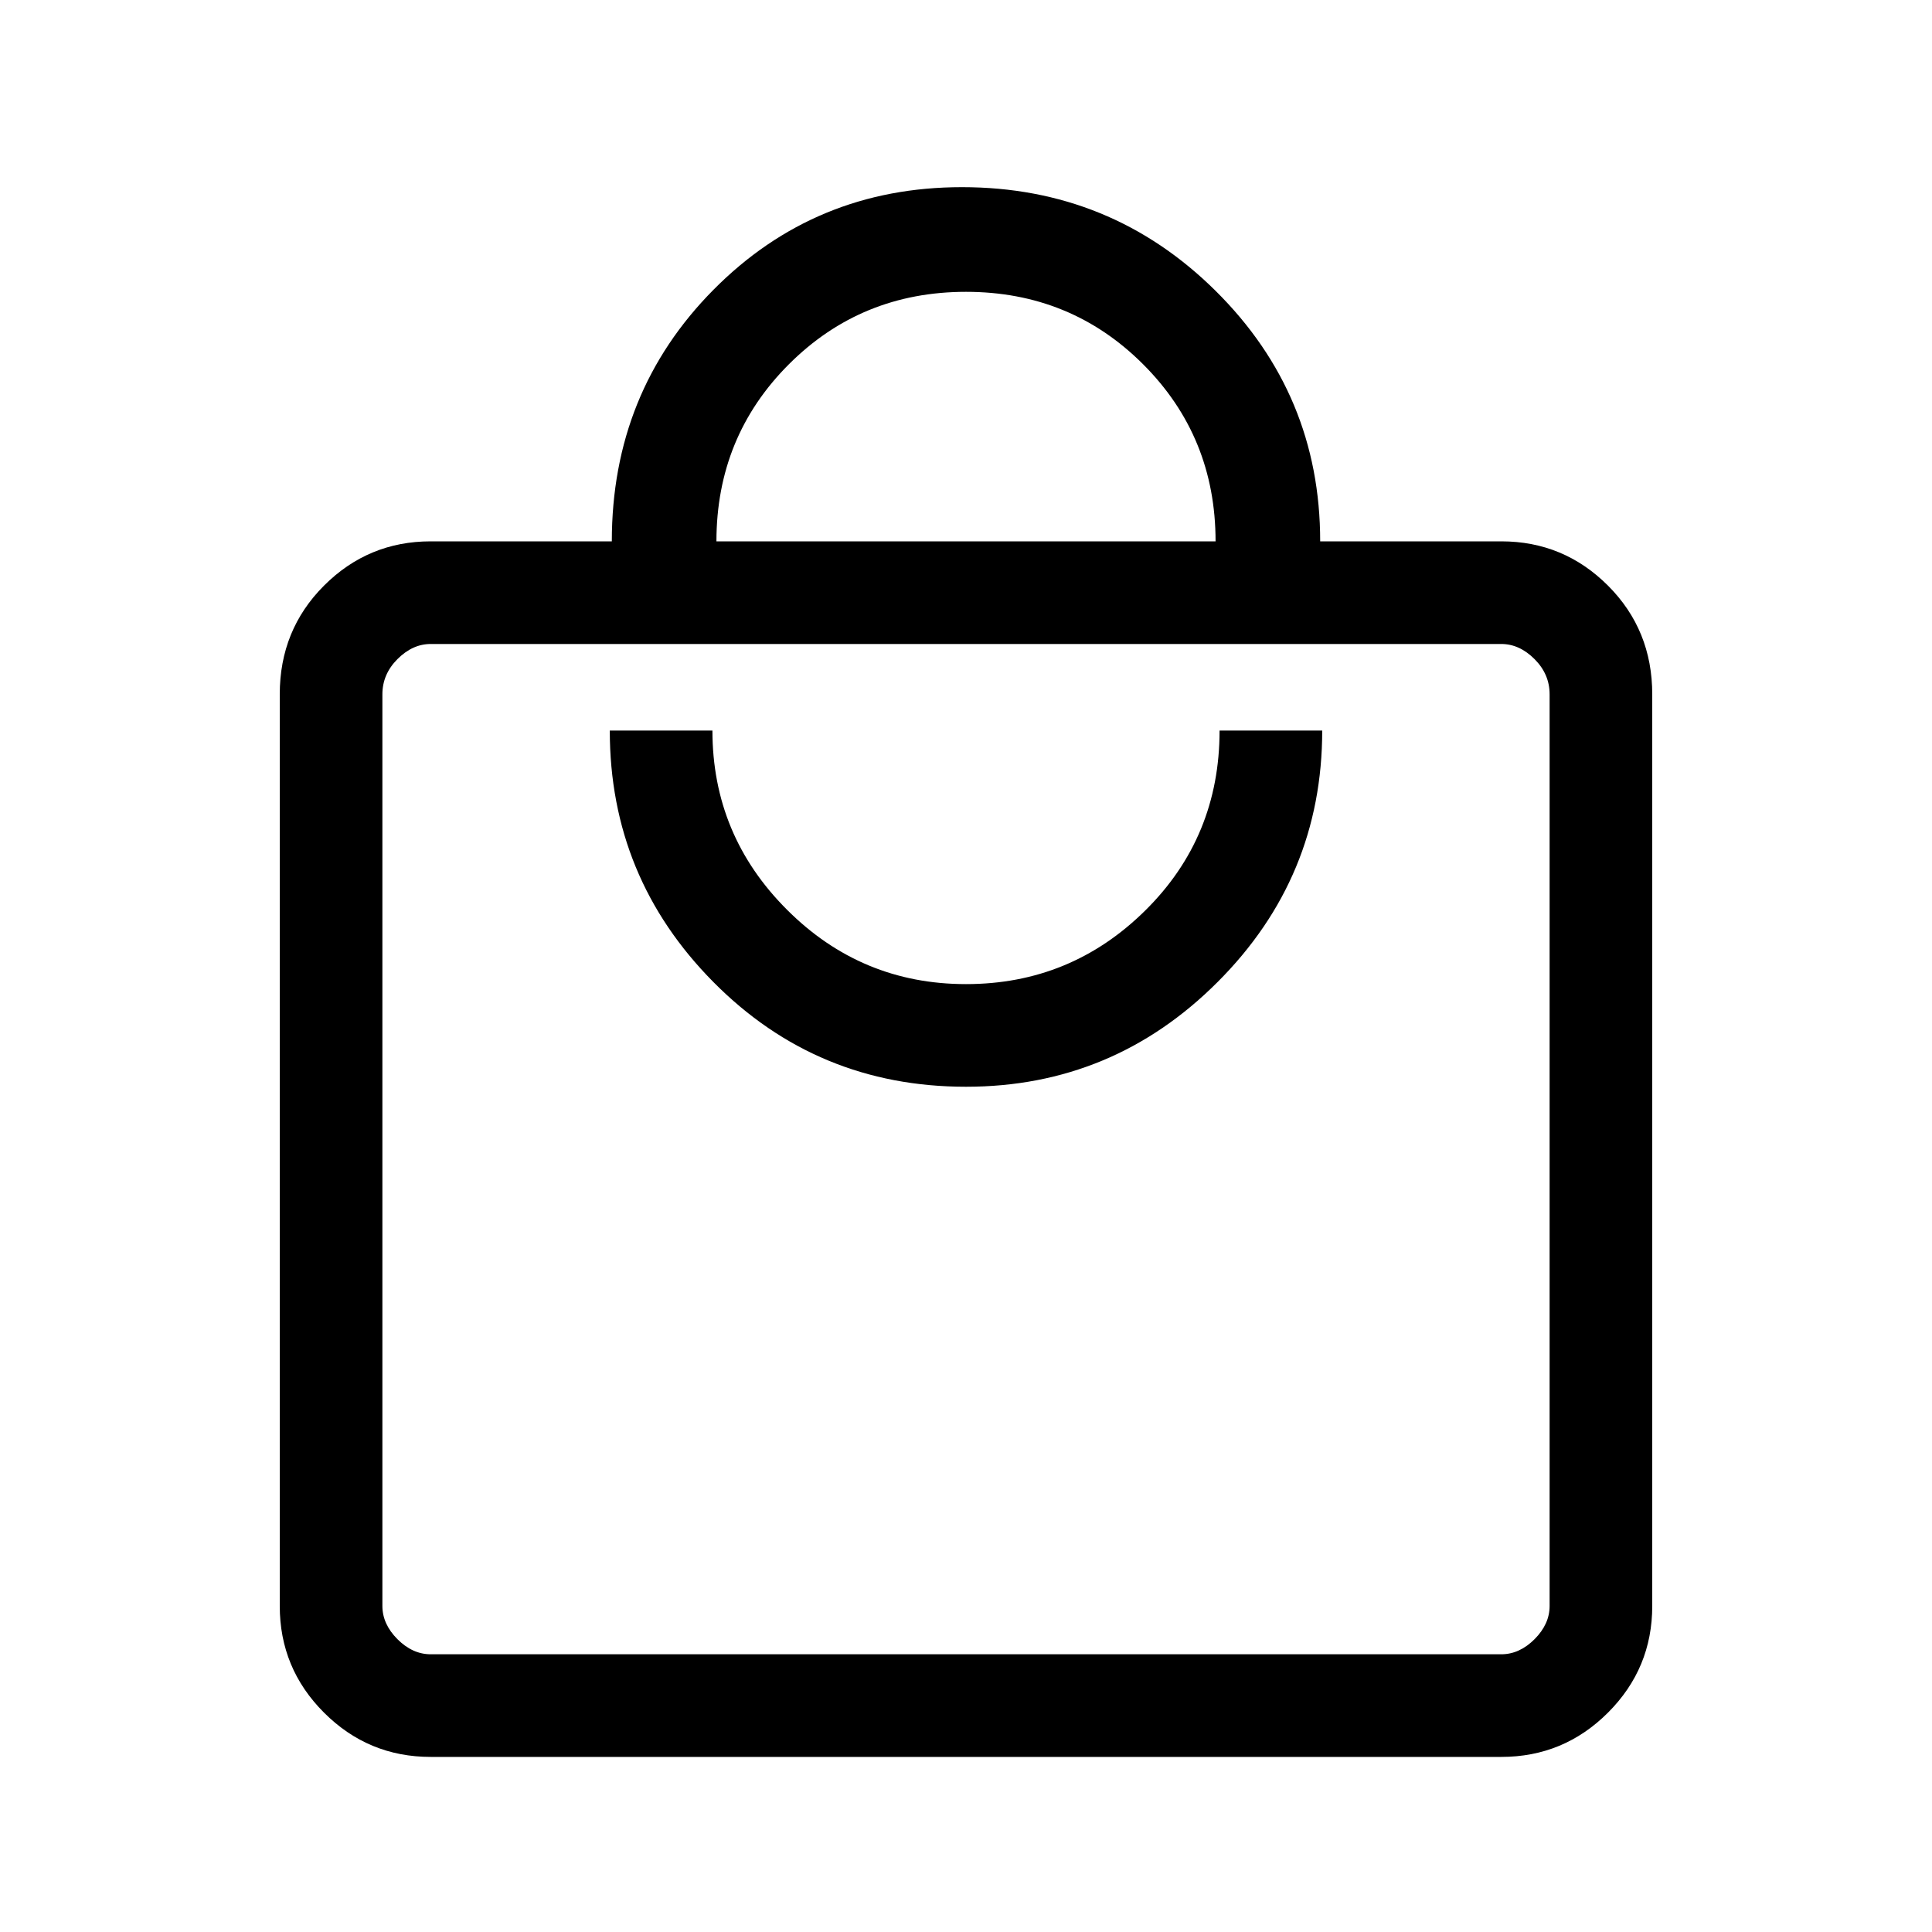 <svg xmlns="http://www.w3.org/2000/svg" height="40" width="40"><path d="M31.083 36.375H8.917q-1.292 0-2.209-.917-.916-.916-.916-2.208V14.375q0-1.333.916-2.25.917-.917 2.209-.917h3.75q0-3.083 2.104-5.208t5.146-2.125q3.083 0 5.25 2.146 2.166 2.146 2.166 5.187h3.75q1.292 0 2.209.917.916.917.916 2.25V33.25q0 1.292-.916 2.208-.917.917-2.209.917Zm-16.25-25.167h10.334q0-2.166-1.5-3.666T20 6.042q-2.167 0-3.667 1.5t-1.5 3.666Zm16.25 23.042q.375 0 .688-.312.312-.313.312-.688V14.375q0-.417-.312-.729-.313-.313-.688-.313H8.917q-.375 0-.688.313-.312.312-.312.729V33.25q0 .375.312.688.313.312.688.312ZM20 22.5q3.042 0 5.208-2.167 2.167-2.166 2.167-5.208H25.25q0 2.208-1.542 3.729-1.541 1.521-3.708 1.521-2.167 0-3.708-1.542-1.542-1.541-1.542-3.708h-2.125q0 3.042 2.146 5.208Q16.917 22.5 20 22.5ZM7.917 13.333V34.25 13.333Z"/></svg>